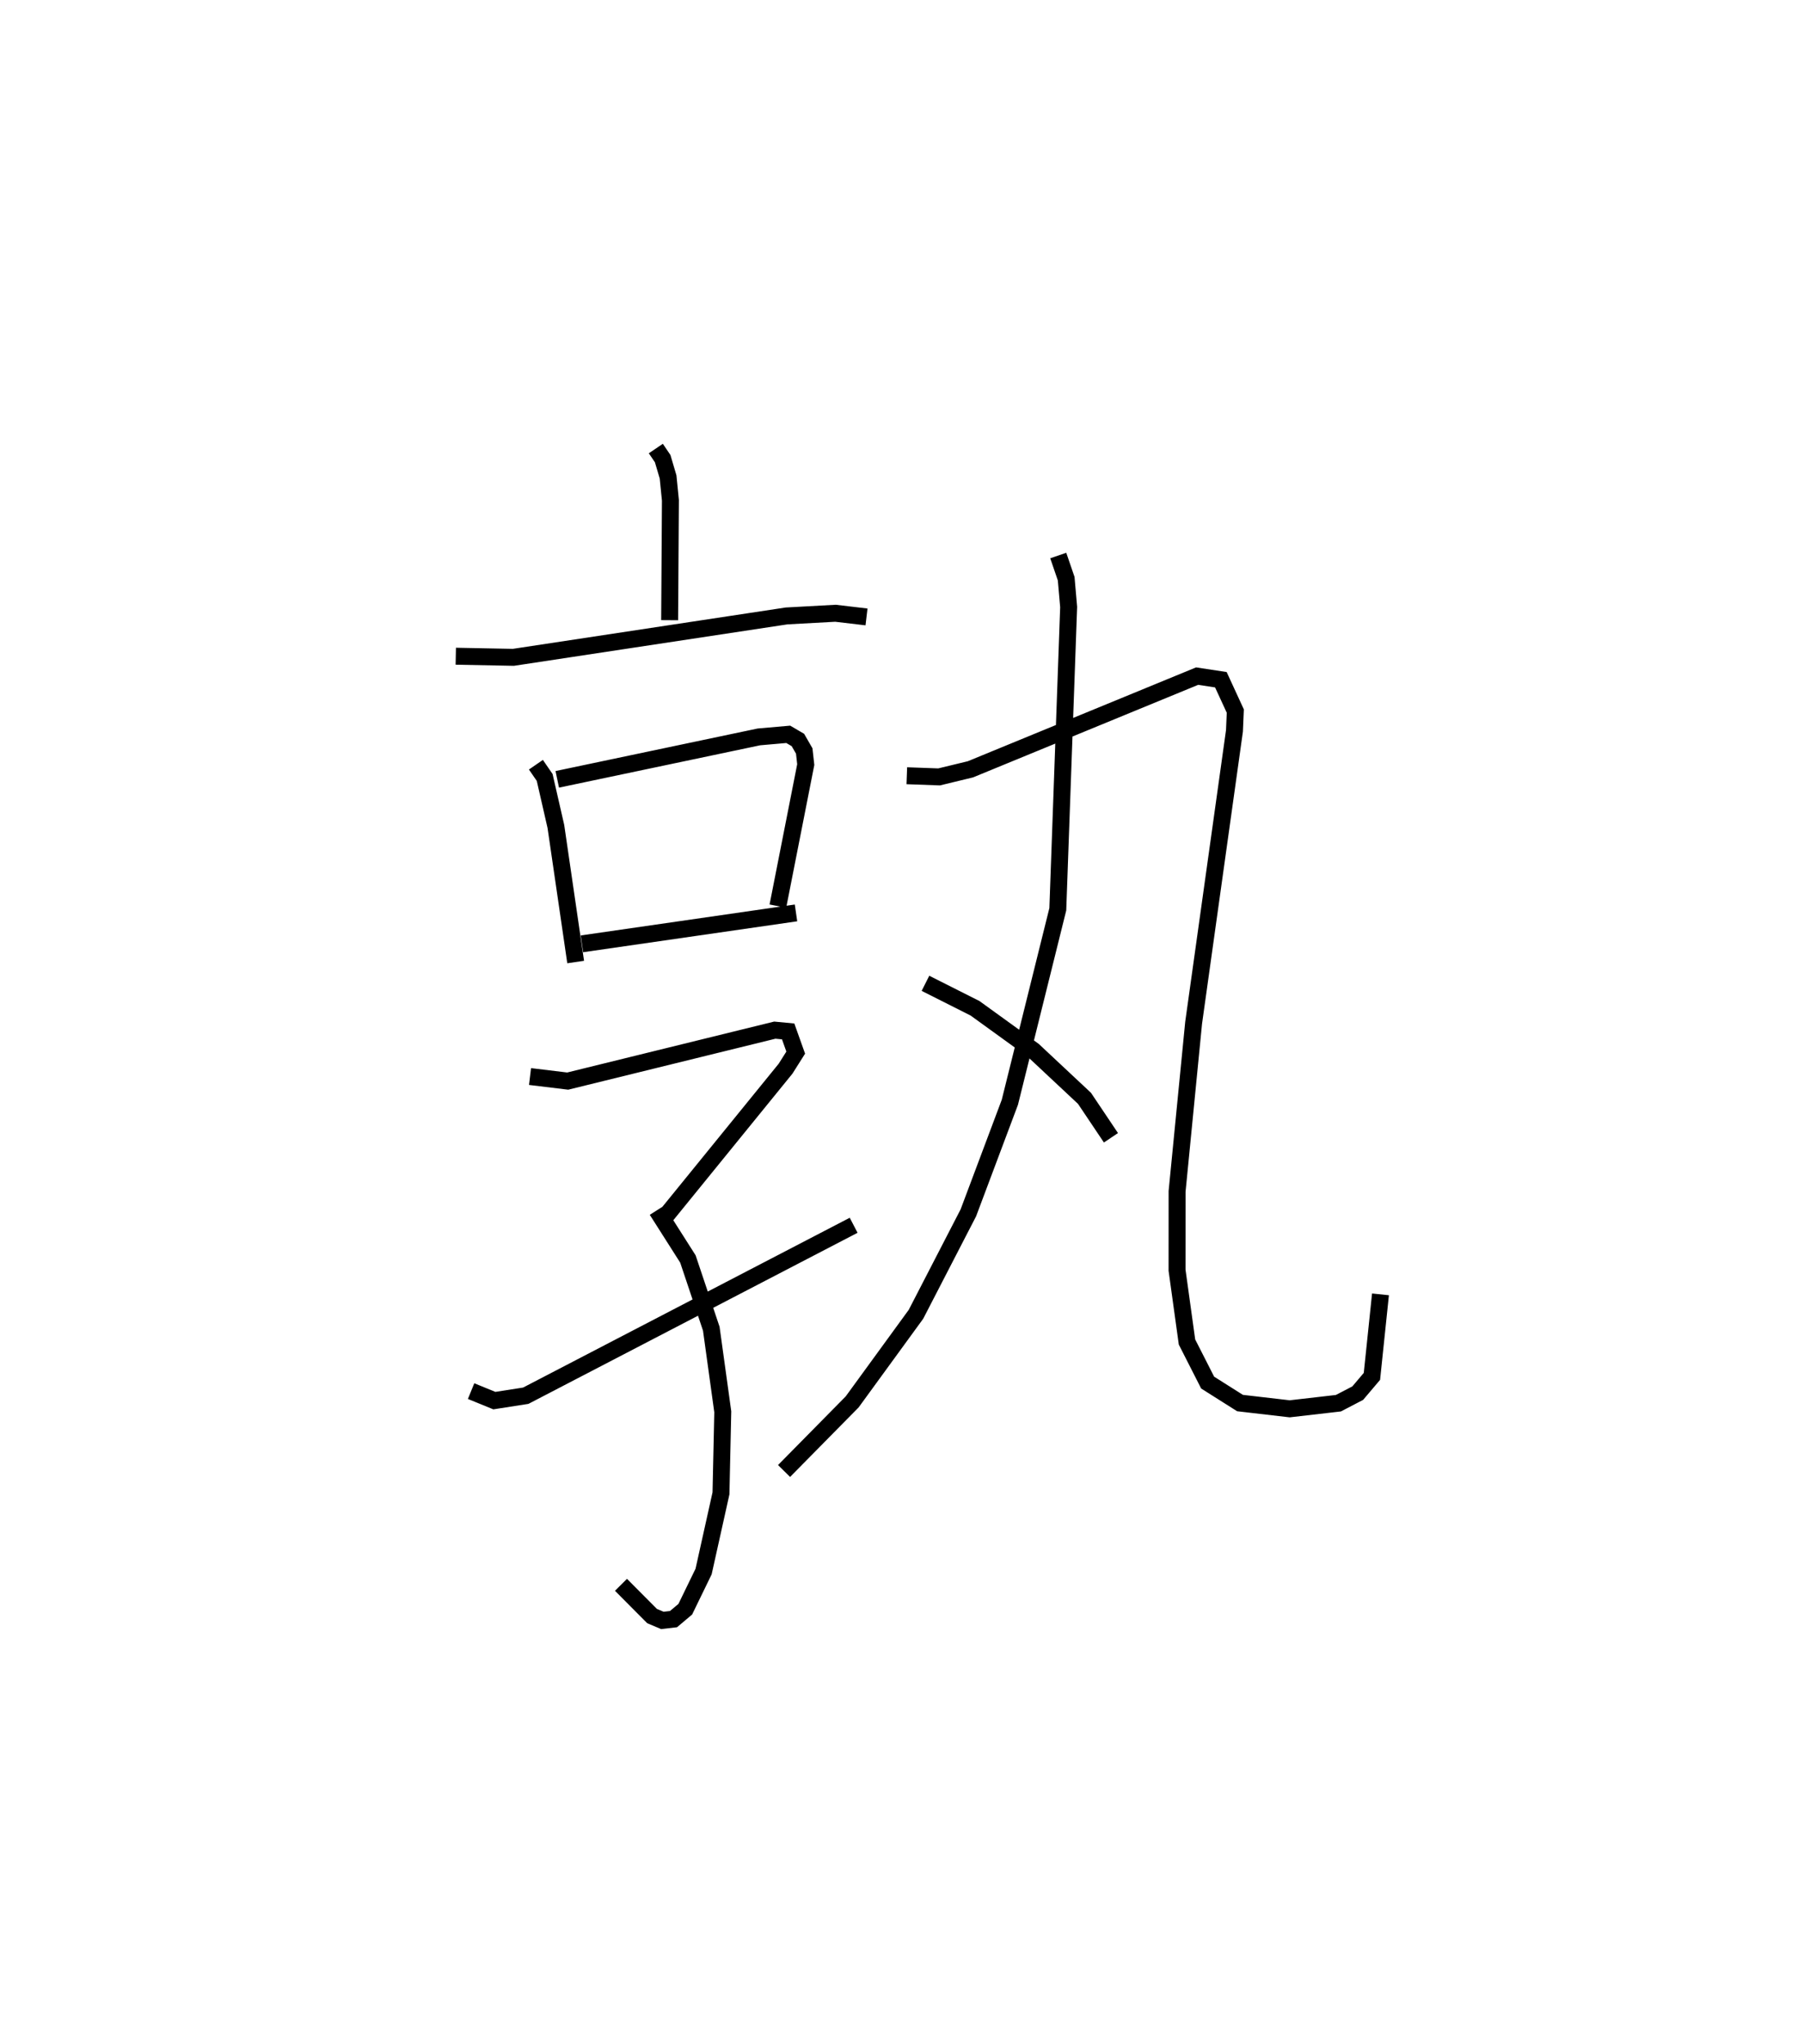 <?xml version="1.0" encoding="utf-8" ?>
<svg baseProfile="full" height="120.636" version="1.1" width="106.494" xmlns="http://www.w3.org/2000/svg" xmlns:ev="http://www.w3.org/2001/xml-events" xmlns:xlink="http://www.w3.org/1999/xlink"><defs /><rect fill="white" height="120.636" width="106.494" x="0" y="0" /><path d="M25,25 m0.0,0.0 m13.715,1.473 l0.404,0.596 0.319,1.079 l0.138,1.382 -0.046,7.074 m-12.624,2.126 l3.399,0.066 16.124,-2.443 l2.891,-0.158 1.832,0.216 m-19.516,8.723 l0.517,0.751 0.662,2.892 l1.168,8.002 m-1.086,-10.782 l11.903,-2.505 1.732,-0.152 l0.57,0.334 0.374,0.649 l0.089,0.803 -1.645,8.353 m-11.567,2.226 l12.637,-1.825 m-15.701,9.657 l2.224,0.269 12.226,-3.007 l0.788,0.075 0.446,1.251 l-0.598,0.947 -7.073,8.701 m-0.522,-0.343 l1.829,2.875 1.38,4.116 l0.678,4.903 -0.106,4.813 l-1.026,4.614 -1.081,2.224 l-0.696,0.586 -0.658,0.075 l-0.608,-0.257 -1.834,-1.844 m-8.848,-11.432 l1.373,0.561 1.854,-0.289 l19.356,-10.06 m12.078,-39.528 l0.468,1.366 0.146,1.672 l-0.64,17.839 -2.83,11.391 l-2.45,6.525 -3.093,5.989 l-3.766,5.171 -4.021,4.078 m7.247,-41.034 l1.905,0.069 1.85,-0.448 l13.383,-5.501 1.401,0.214 l0.852,1.849 -0.05,1.168 l-2.41,17.227 -0.977,9.954 l-0.002,4.652 0.587,4.237 l1.219,2.395 1.911,1.208 l2.932,0.34 2.876,-0.331 l1.141,-0.594 0.838,-0.989 l0.505,-4.841 m-26.861,-18.358 l2.927,1.475 3.445,2.491 l3.016,2.823 1.562,2.328 " fill="none" stroke="black" stroke-width="1" /></svg>